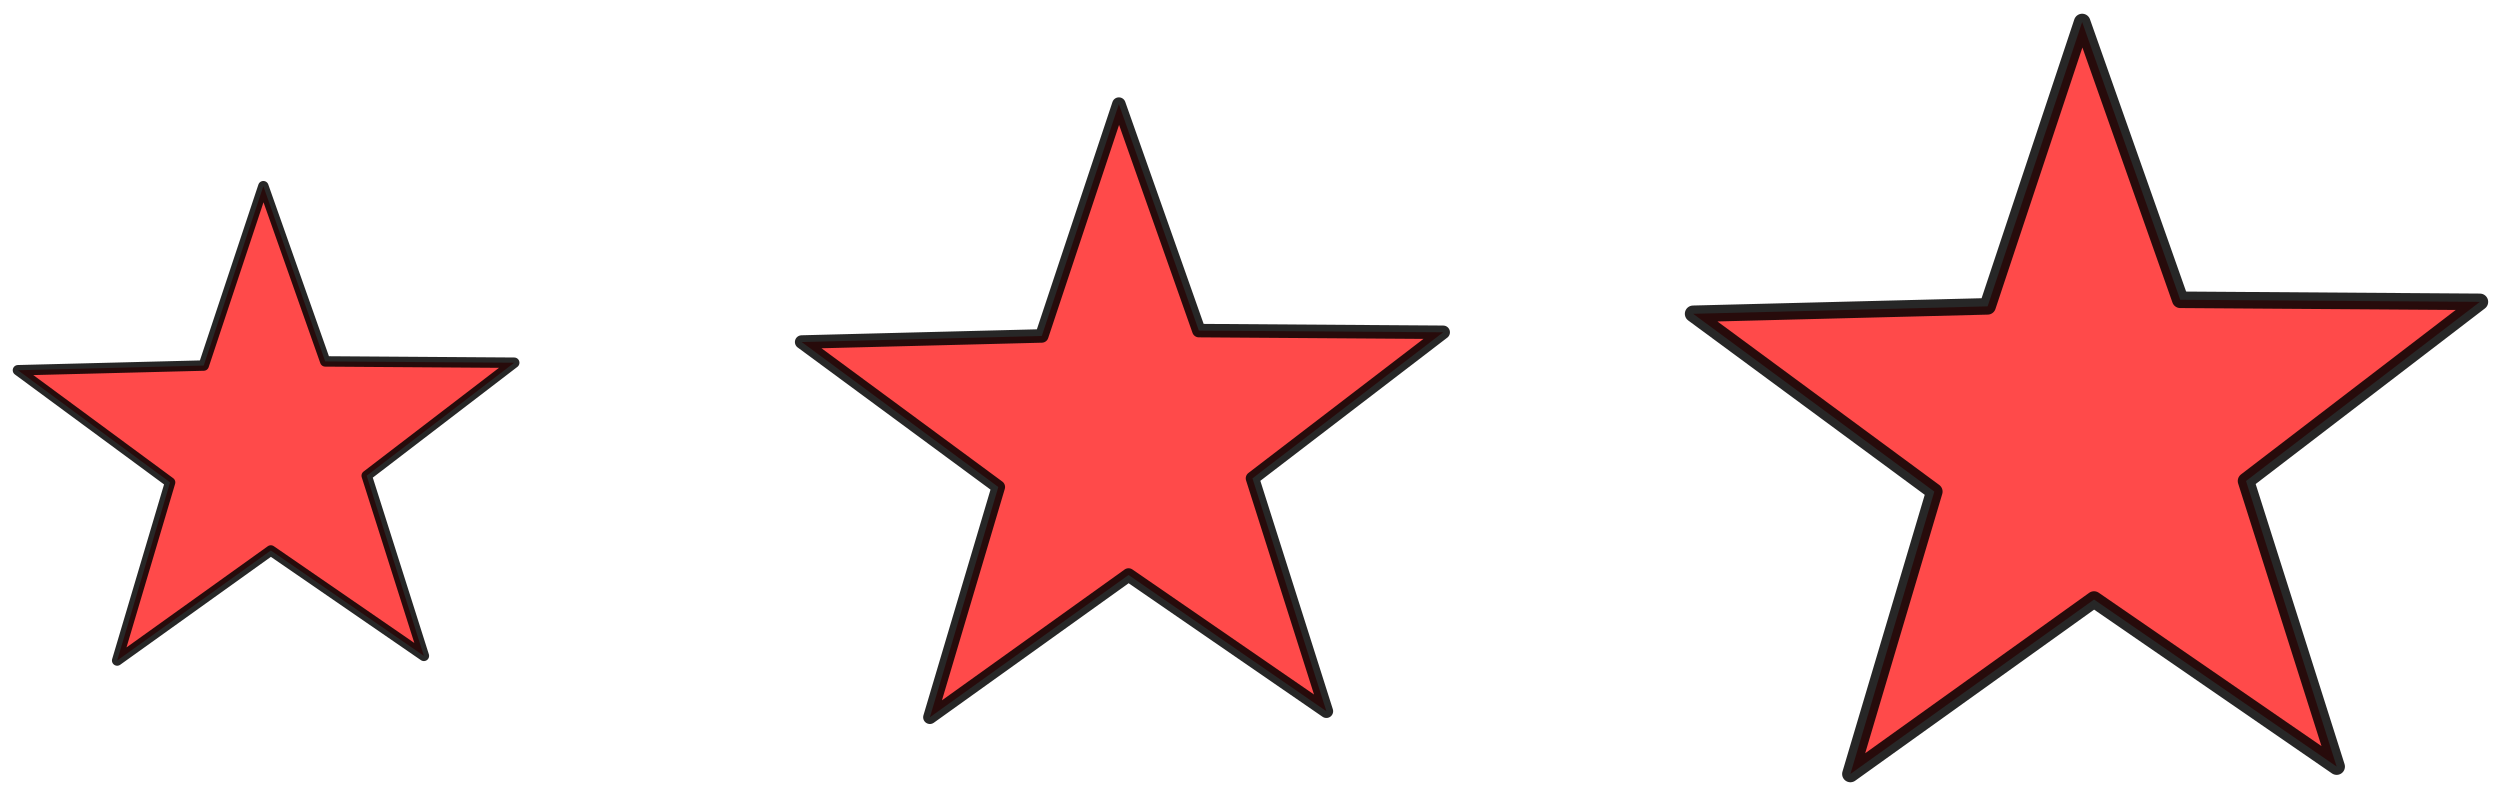 <?xml version="1.0" encoding="UTF-8" standalone="no"?>
<!-- Created with Inkscape (http://www.inkscape.org/) -->

<svg
   width="196.403mm"
   height="62.308mm"
   viewBox="0 0 196.403 62.308"
   version="1.1"
   id="svg5"
   inkscape:version="1.1 (c4e8f9e, 2021-05-24)"
   sodipodi:docname="SimilarStars.svg"
   inkscape:export-filename="/Users/chriswright/desktop/bitmap.png"
   inkscape:export-xdpi="96"
   inkscape:export-ydpi="96"
   xmlns:inkscape="http://www.inkscape.org/namespaces/inkscape"
   xmlns:sodipodi="http://sodipodi.sourceforge.net/DTD/sodipodi-0.dtd"
   xmlns="http://www.w3.org/2000/svg"
   xmlns:svg="http://www.w3.org/2000/svg">
  <sodipodi:namedview
     id="namedview7"
     pagecolor="#ffffff"
     bordercolor="#666666"
     borderopacity="1.0"
     inkscape:pageshadow="2"
     inkscape:pageopacity="1"
     inkscape:pagecheckerboard="0"
     inkscape:document-units="mm"
     showgrid="true"
     inkscape:snap-global="false"
     inkscape:zoom="0.47433592"
     inkscape:cx="399.5059"
     inkscape:cy="396.34359"
     inkscape:window-width="1312"
     inkscape:window-height="998"
     inkscape:window-x="0"
     inkscape:window-y="25"
     inkscape:window-maximized="0"
     inkscape:current-layer="layer1"
     fit-margin-left="1"
     fit-margin-top="1"
     fit-margin-right="1"
     fit-margin-bottom="1">
    <inkscape:grid
       type="xygrid"
       id="grid824"
       originx="0.355"
       originy="-43.567" />
  </sodipodi:namedview>
  <defs
     id="defs2" />
  <g
     inkscape:label="Layer 1"
     inkscape:groupmode="layer"
     id="layer1"
     transform="translate(0.355,-43.567)">
    <path
       sodipodi:type="star"
       style="opacity:0.845;fill:#ff2a2a;stroke:#000000;stroke-width:4;stroke-linecap:round;stroke-linejoin:round"
       id="path848"
       inkscape:flatsided="false"
       sodipodi:sides="5"
       sodipodi:cx="100"
       sodipodi:cy="320"
       sodipodi:r1="100"
       sodipodi:r2="39.635616"
       sodipodi:arg1="0.92729522"
       sodipodi:arg2="1.5367693"
       inkscape:rounded="0"
       inkscape:randomized="0"
       d="m 160,400 -58.652,-40.387 -58.892,42.172 20.286,-68.261 -58.307,-42.978 71.189,-1.8 22.856,-68.734 23.711,67.149 72.433,0.498 -56.535,43.301 z"
       transform="matrix(0.205,0,0,0.205,0.146,13.092)"
       inkscape:transform-center-x="0.095956056"
       inkscape:transform-center-y="-1.1435077" />
    <path
       sodipodi:type="star"
       style="opacity:0.845;fill:#ff2a2a;stroke:#000000;stroke-width:4;stroke-linecap:round;stroke-linejoin:round"
       id="path848-3"
       inkscape:flatsided="false"
       sodipodi:sides="5"
       sodipodi:cx="100"
       sodipodi:cy="320"
       sodipodi:r1="100"
       sodipodi:r2="39.635616"
       sodipodi:arg1="0.92729522"
       sodipodi:arg2="1.5367693"
       inkscape:rounded="0"
       inkscape:randomized="0"
       transform="matrix(0.265,0,0,0.265,61.448,-6.558)"
       inkscape:transform-center-x="0.12412945"
       inkscape:transform-center-y="-1.4792482"
       d="m 160,400 -58.652,-40.387 -58.892,42.172 20.286,-68.261 -58.307,-42.978 71.189,-1.8 22.856,-68.734 23.711,67.149 72.433,0.498 -56.535,43.301 z" />
    <path
       sodipodi:type="star"
       style="opacity:0.845;fill:#ff2a2a;stroke:#000000;stroke-width:4;stroke-linecap:round;stroke-linejoin:round"
       id="path848-4"
       inkscape:flatsided="false"
       sodipodi:sides="5"
       sodipodi:cx="100"
       sodipodi:cy="320"
       sodipodi:r1="100"
       sodipodi:r2="39.635616"
       sodipodi:arg1="0.92729522"
       sodipodi:arg2="1.5367693"
       inkscape:rounded="0"
       inkscape:randomized="0"
       transform="matrix(0.325,0,0,0.325,131.216,-26.208)"
       inkscape:transform-center-x="0.15230407"
       inkscape:transform-center-y="-1.8149885"
       d="m 160,400 -58.652,-40.387 -58.892,42.172 20.286,-68.261 -58.307,-42.978 71.189,-1.8 22.856,-68.734 23.711,67.149 72.433,0.498 -56.535,43.301 z" />
  </g>
</svg>
